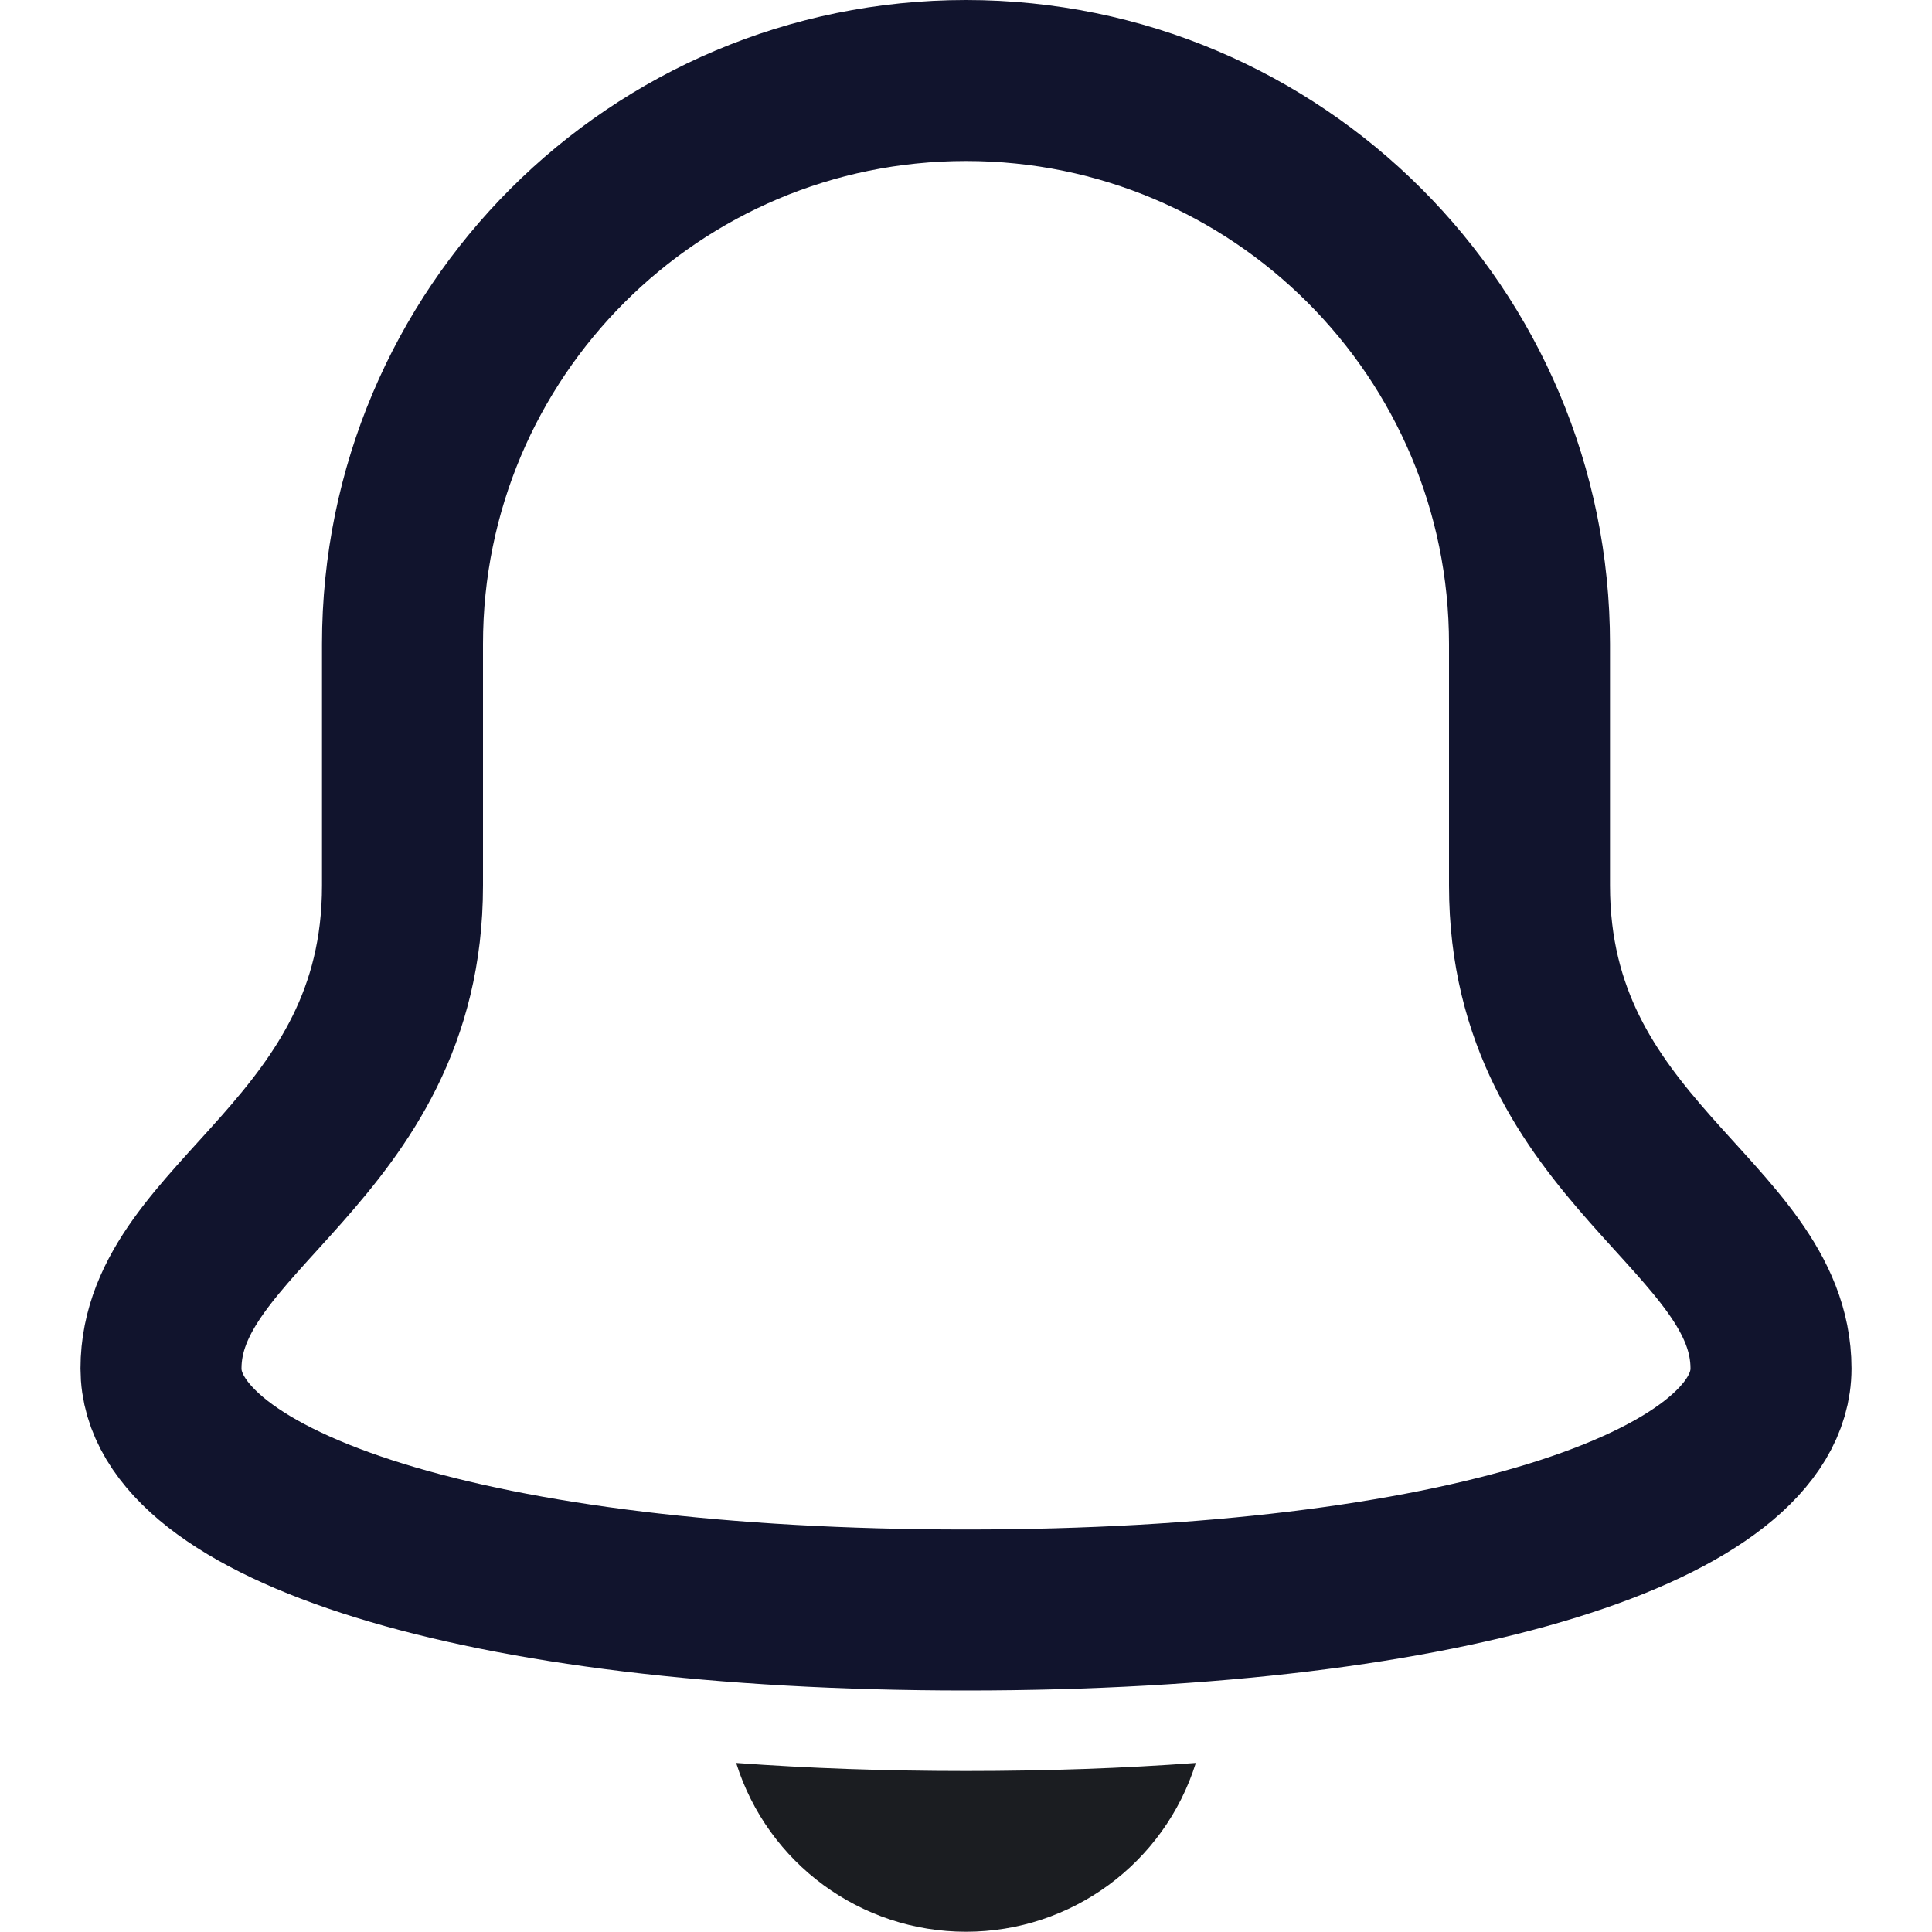 <svg width="24" height="24" viewBox="0 0 24 24" fill="none" xmlns="http://www.w3.org/2000/svg">
<path fill-rule="evenodd" clip-rule="evenodd" d="M19 11V8C19 4.134 15.866 1 12 1C8.134 1 5 4.134 5 8V11C5 14.3 2 15.1 2 17C2 18.7 5.9 20 12 20C18.1 20 22 18.7 22 17C22 15.1 19 14.3 19 11Z" stroke="#11142D" stroke-width="2" stroke-linecap="round" stroke-linejoin="round"/>
<path d="M12 22C10.989 22 10.039 21.966 9.145 21.9C9.536 23.148 10.692 23.997 12 23.997C13.308 23.997 14.464 23.148 14.855 21.9C13.961 21.966 13.011 22 12 22Z" fill="#1B1D21"/>
</svg>

